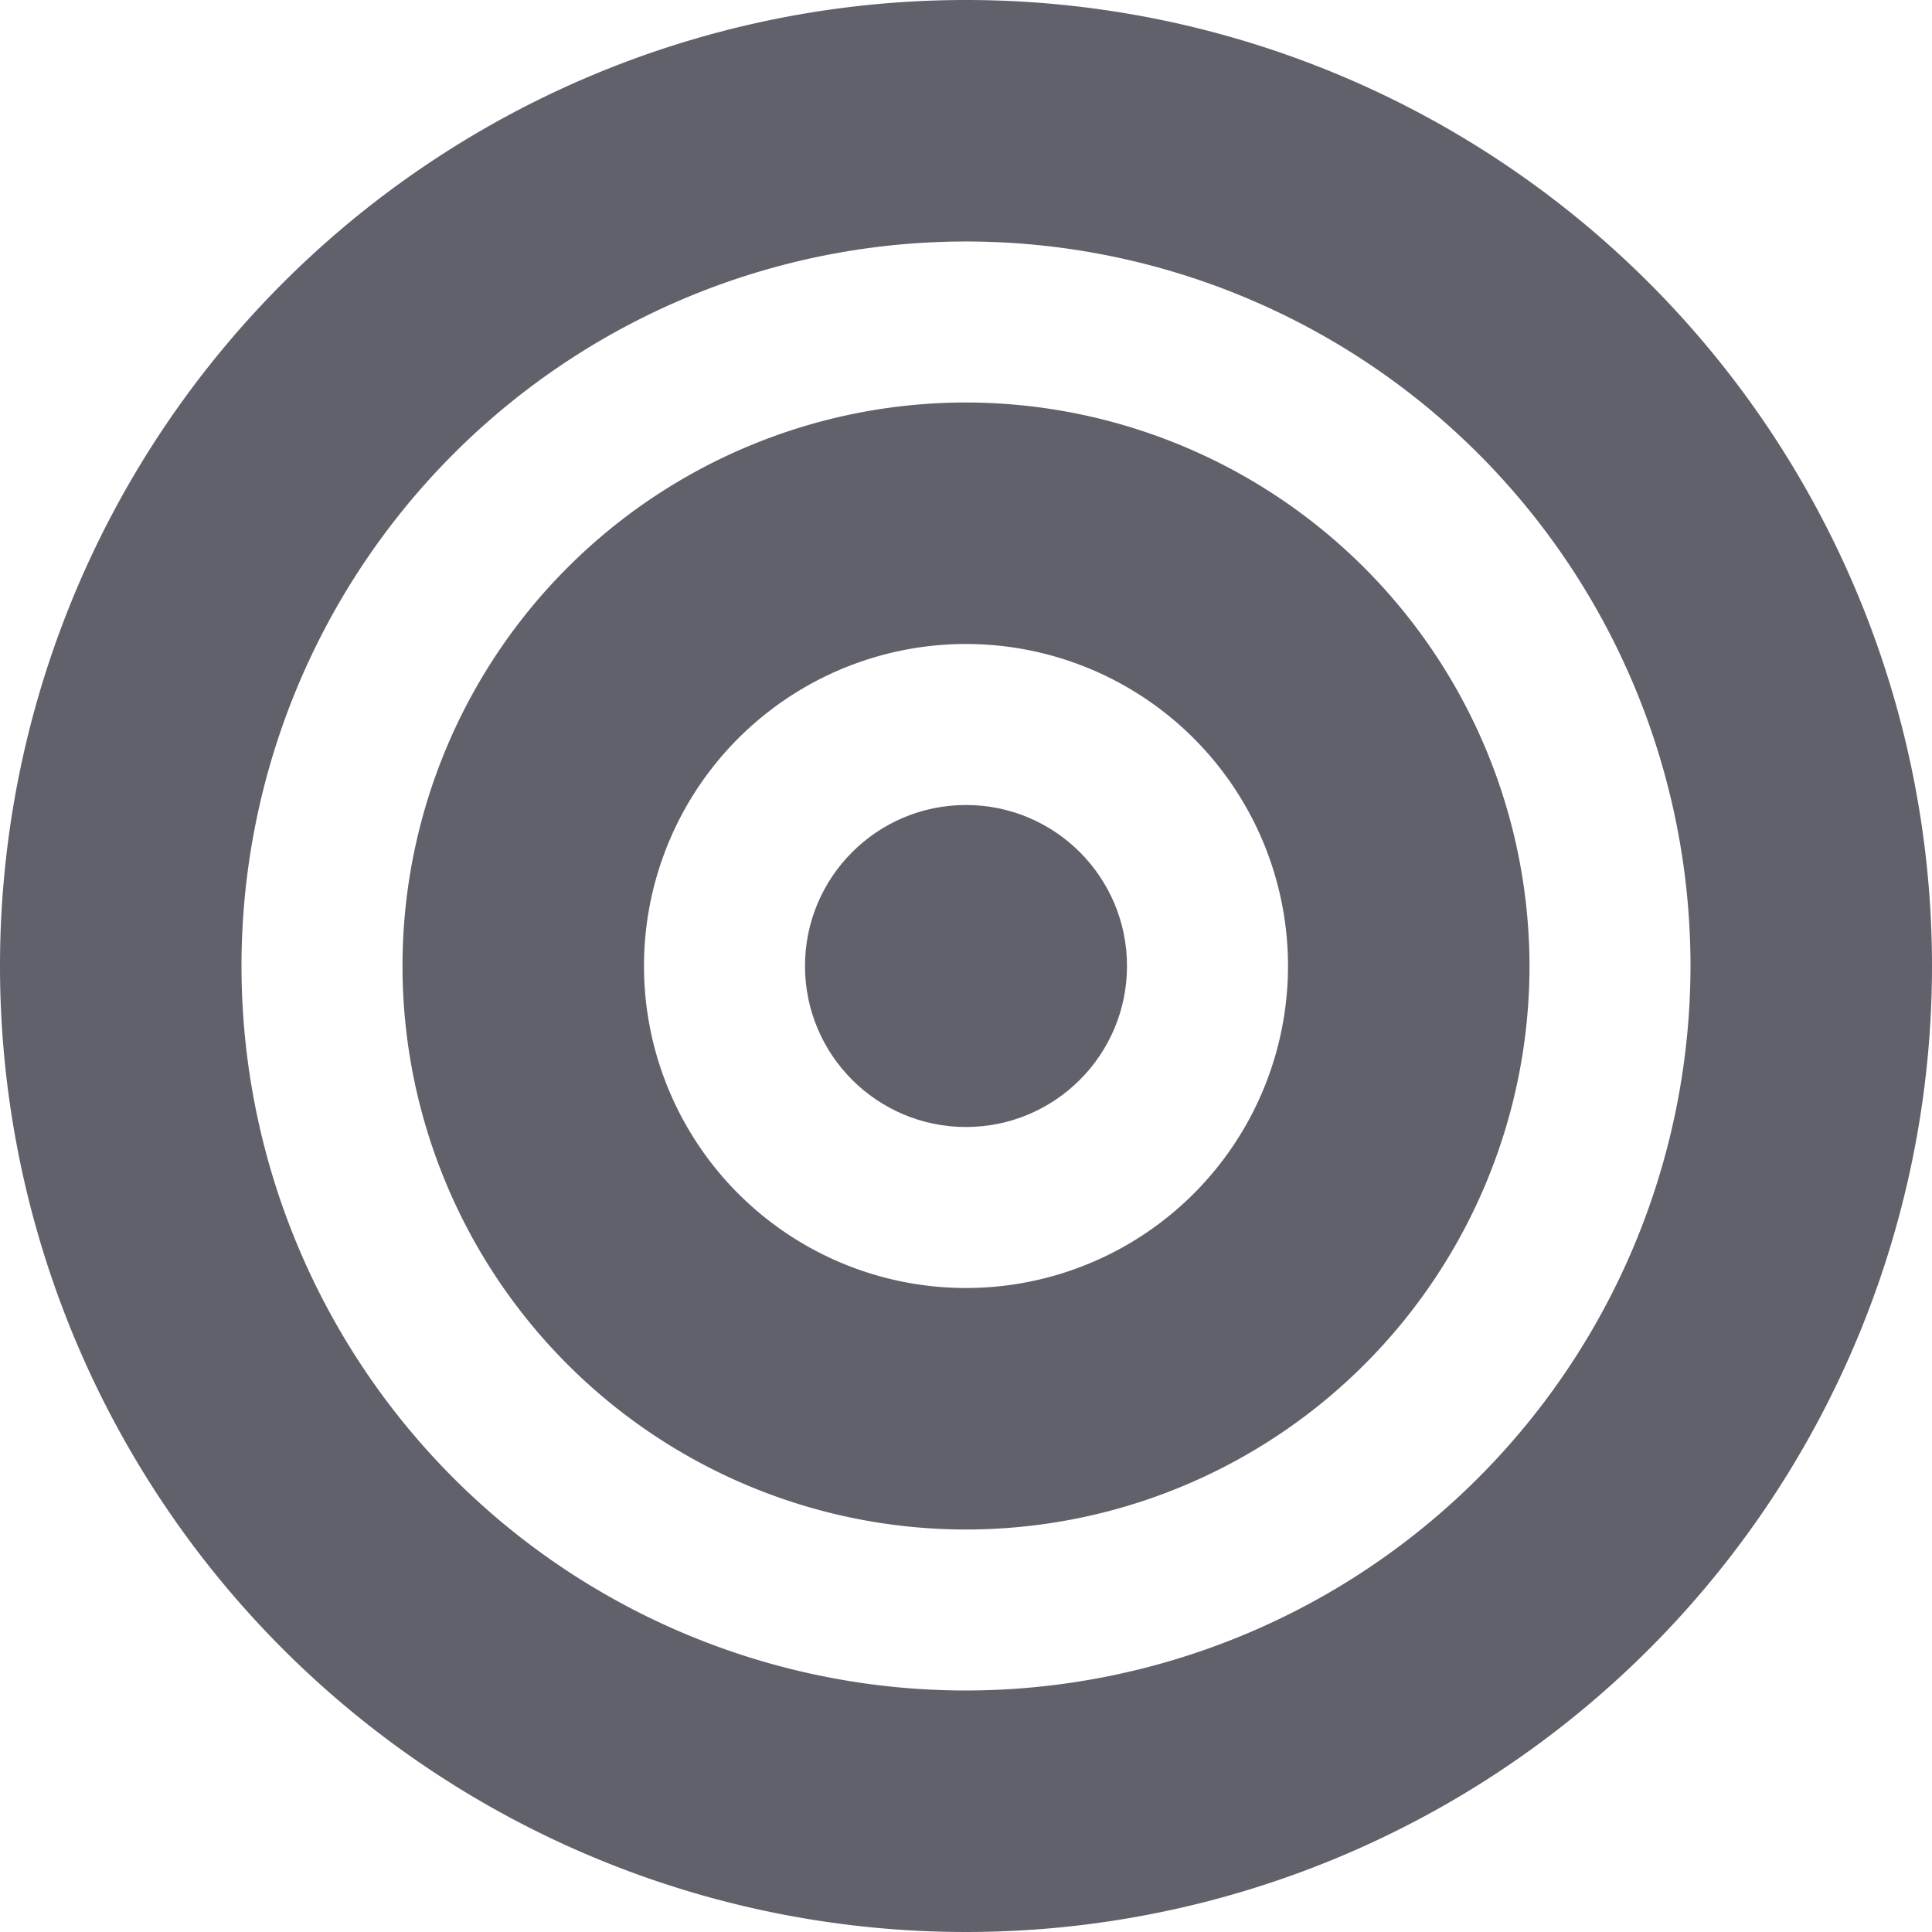 <svg xmlns="http://www.w3.org/2000/svg" height="24" width="24" viewBox="0 0 24 24"><path d="M12,0A12,12,0,1,0,24,12,12,12,0,0,0,12,0Zm0,21a9,9,0,1,1,9-9A9.01,9.01,0,0,1,12,21Z" fill="#61616b"></path> <circle cx="12" cy="12" r="2" fill="#61616b"></circle> <path data-color="color-2" d="M12,5a7,7,0,1,0,7,7A7.008,7.008,0,0,0,12,5Zm0,11a4,4,0,1,1,4-4A4,4,0,0,1,12,16Z" fill="#61616b"></path></svg>
